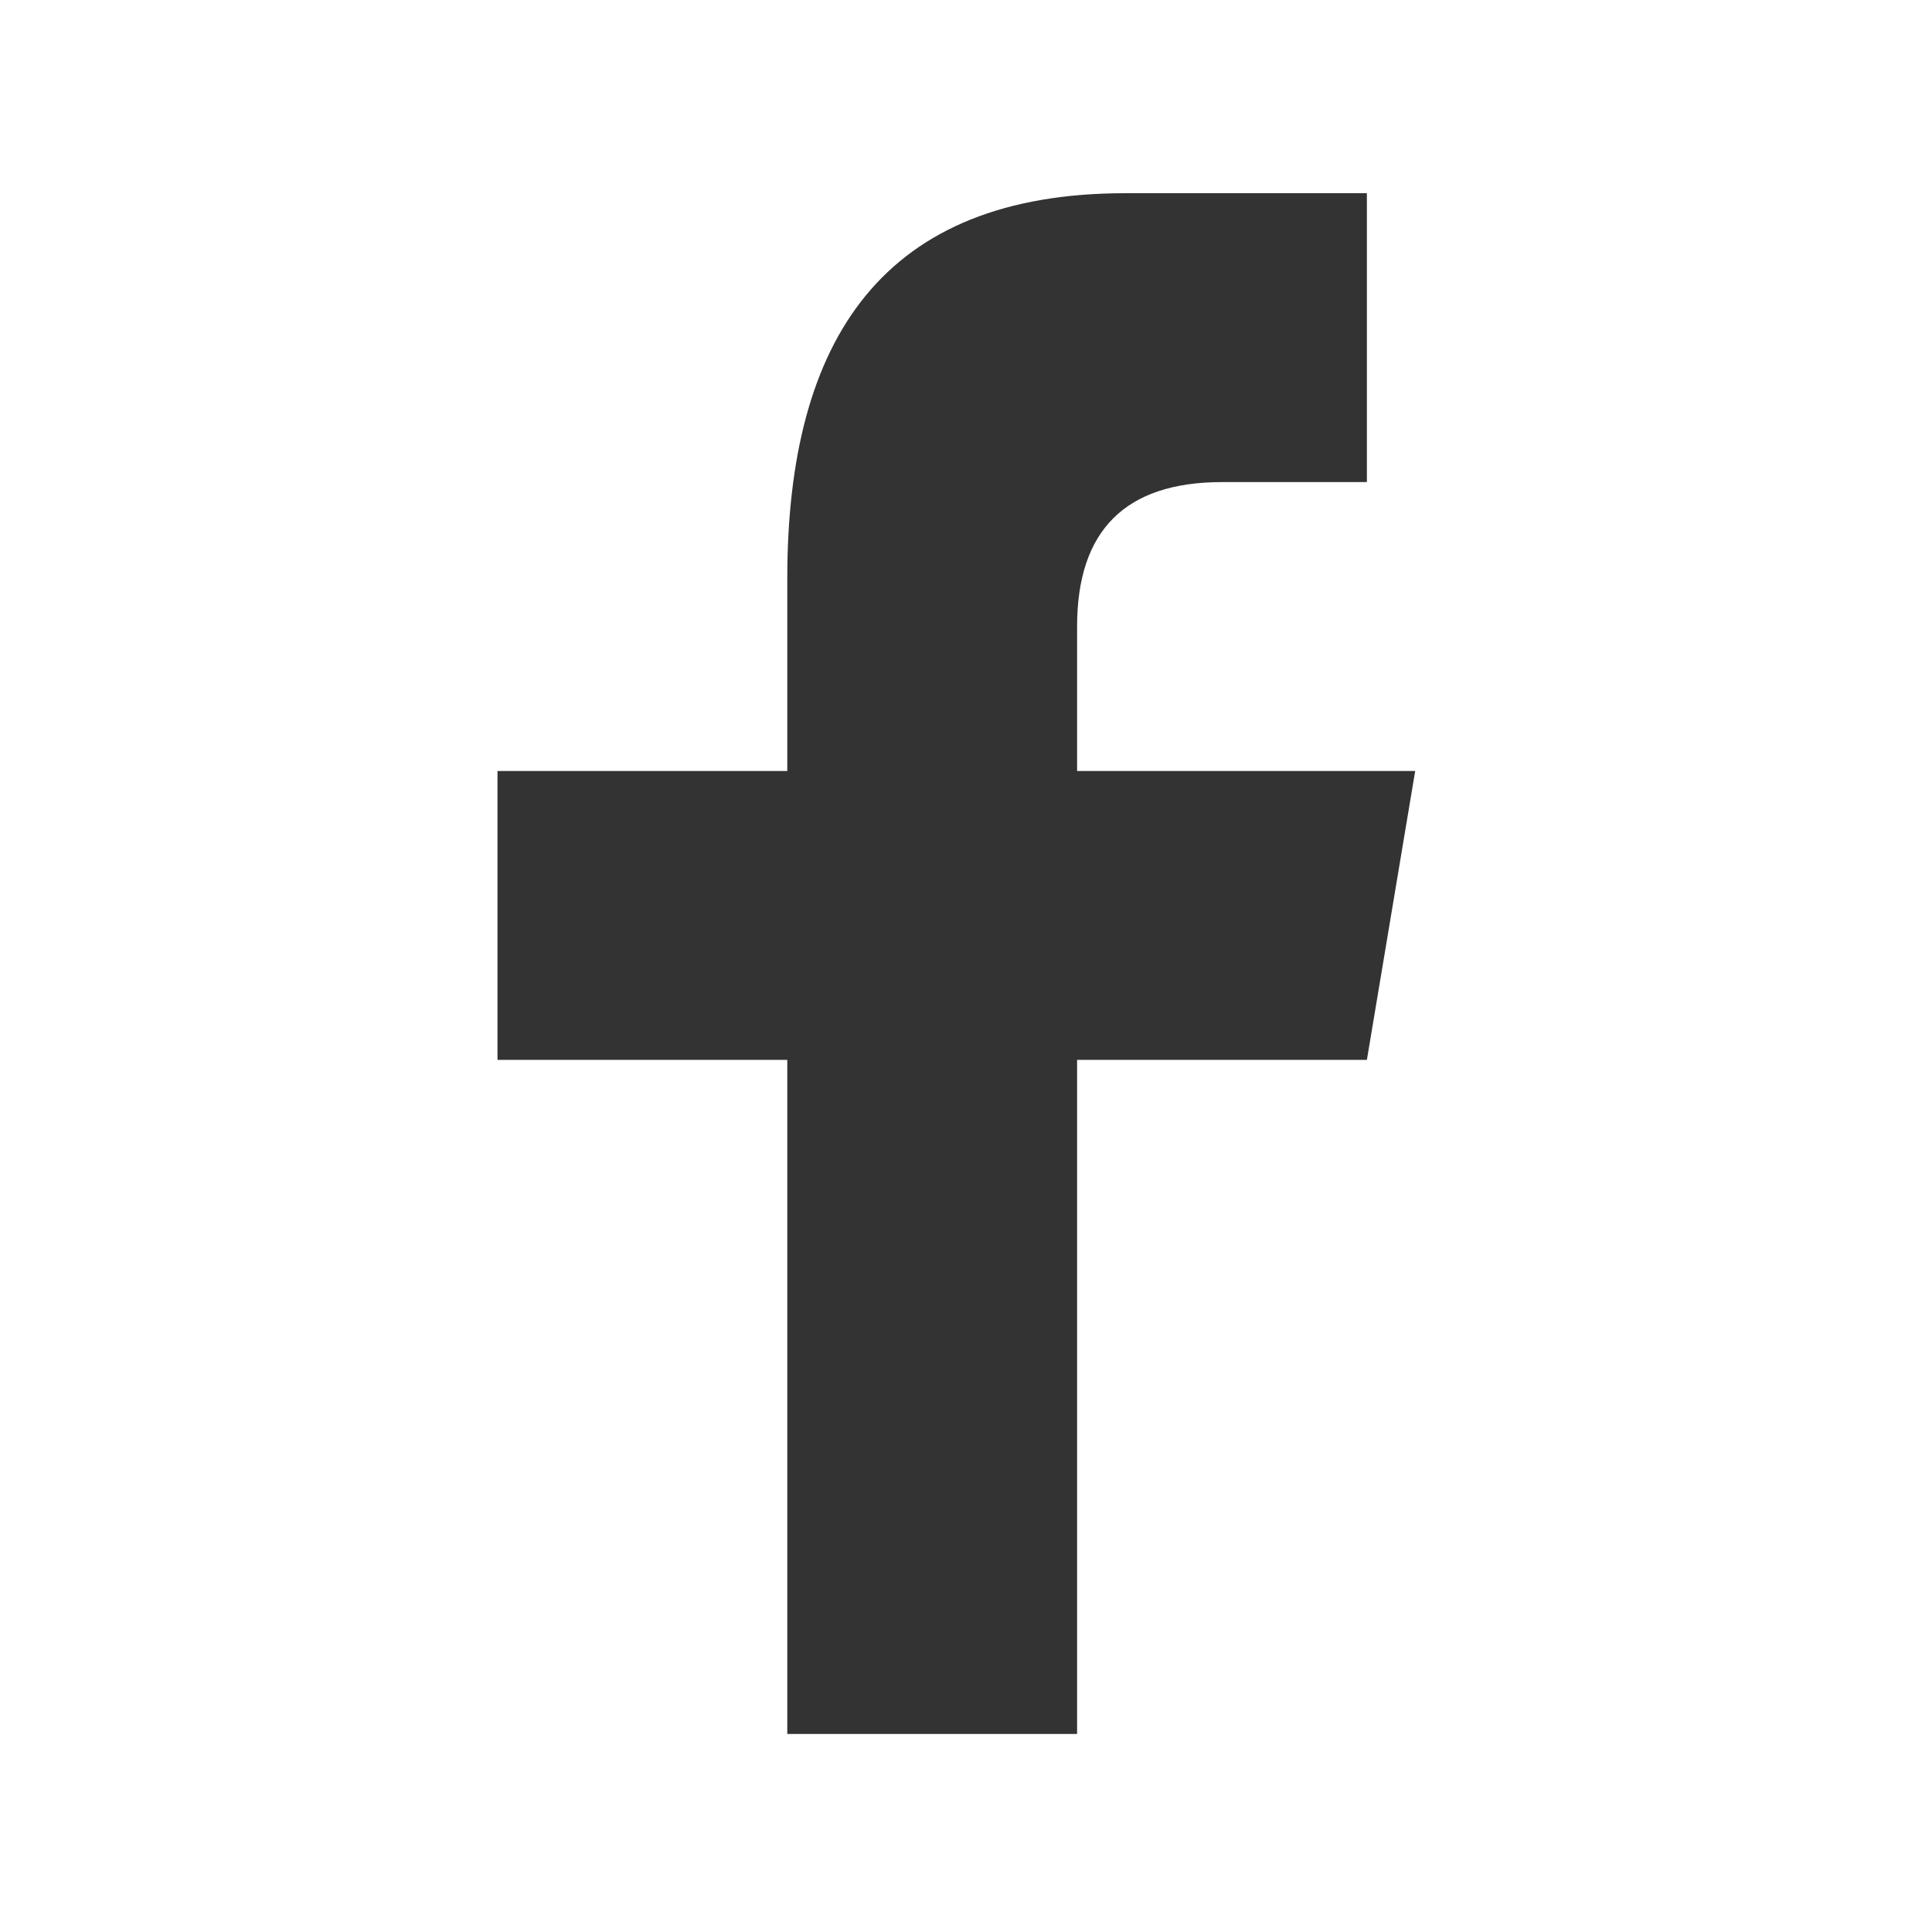<?xml version="1.0" standalone="no"?><!-- Generator: Adobe Fireworks CS6, Export SVG Extension by Aaron Beall (http://fireworks.abeall.com) . Version: 0.6.1  --><!DOCTYPE svg PUBLIC "-//W3C//DTD SVG 1.1//EN" "http://www.w3.org/Graphics/SVG/1.1/DTD/svg11.dtd"><svg id="Raichu-Icons.fw-facebook-isolated" viewBox="0 0 400 400" style="background-color:#ffffff00" version="1.1"	xmlns="http://www.w3.org/2000/svg" xmlns:xlink="http://www.w3.org/1999/xlink" xml:space="preserve"	x="0px" y="0px" width="400px" height="400px">	<g id="Layer%20173">		<path d="M 223 359 L 223 219.438 L 283 219.438 L 293 159.625 L 223 159.625 L 223 129.719 C 223 109.781 233.02 99.813 253 99.813 L 283 99.813 L 283 40 C 273 40 250.6 40 233 40 C 183 40 163 69.906 163 119.75 L 163 159.625 L 103 159.625 L 103 219.438 L 163 219.438 L 163 359 L 223 359 Z" fill="#333333"/>	</g></svg>